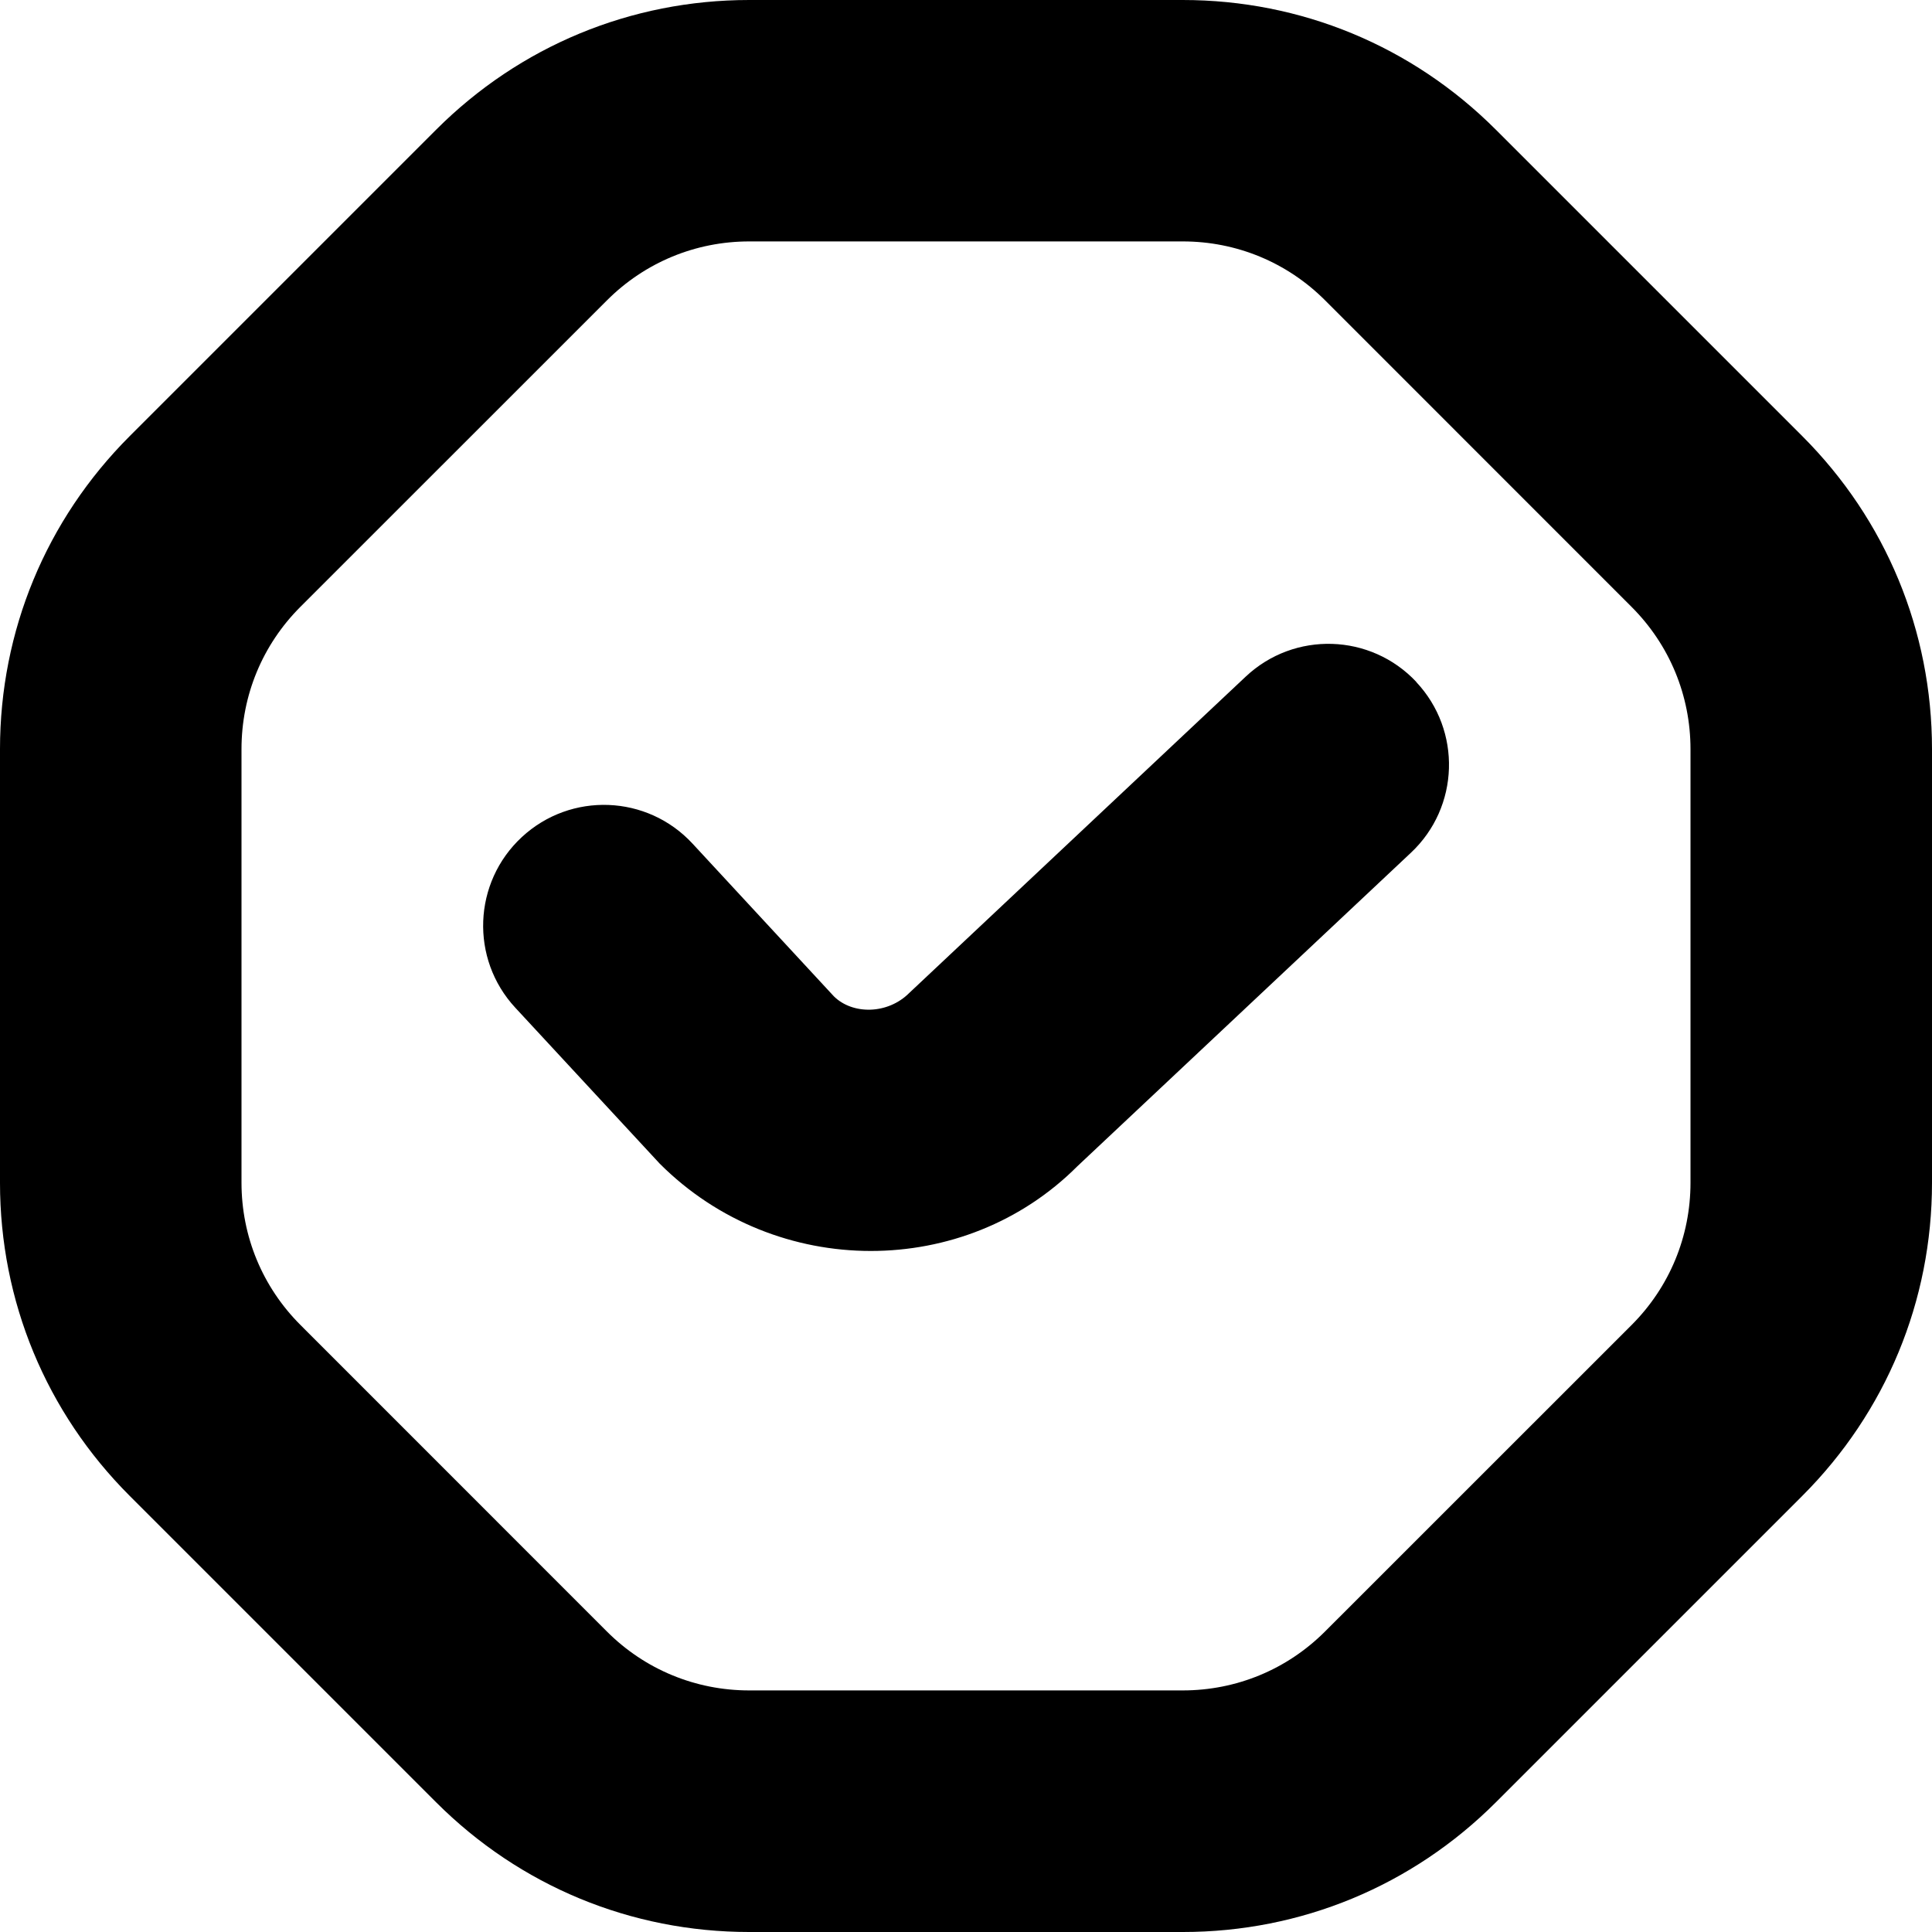 <?xml version="1.0" encoding="UTF-8"?>
<svg xmlns="http://www.w3.org/2000/svg" id="Layer_1" data-name="Layer 1" viewBox="0 0 24 24">
  <path d="m22.389,5.418l-3.808-3.808c-1.04-1.039-2.42-1.61-3.889-1.61h-5.385c-1.469,0-2.85.572-3.889,1.611l-3.808,3.808c-1.039,1.04-1.61,2.42-1.61,3.889v5.385c0,1.469.572,2.85,1.611,3.889l3.808,3.808c1.04,1.039,2.42,1.61,3.889,1.61h5.385c1.469,0,2.85-.572,3.889-1.611l3.808-3.808c1.039-1.04,1.61-2.42,1.61-3.889v-5.385c0-1.469-.572-2.85-1.611-3.889Zm-1.389,9.274c0,.667-.26,1.296-.732,1.768l-3.808,3.807c-.472.472-1.101.732-1.768.732h-5.385c-.667,0-1.296-.26-1.768-.732l-3.807-3.808c-.472-.472-.732-1.101-.732-1.768v-5.385c0-.667.26-1.296.732-1.768l3.808-3.807c.472-.472,1.101-.732,1.768-.732h5.385c.667,0,1.296.26,1.768.732l3.807,3.808c.472.472.732,1.101.732,1.768v5.385Zm-3.407-6.22c.567.604.538,1.553-.065,2.12l-4.145,3.896c-.699.7-1.629,1.052-2.565,1.052-.946,0-1.898-.36-2.622-1.084l-1.795-1.938c-.563-.608-.526-1.557.082-2.12.608-.563,1.557-.527,2.12.082l1.755,1.896c.23.229.668.229.938-.042l4.178-3.928c.604-.569,1.553-.539,2.12.065Z"/>
</svg>
